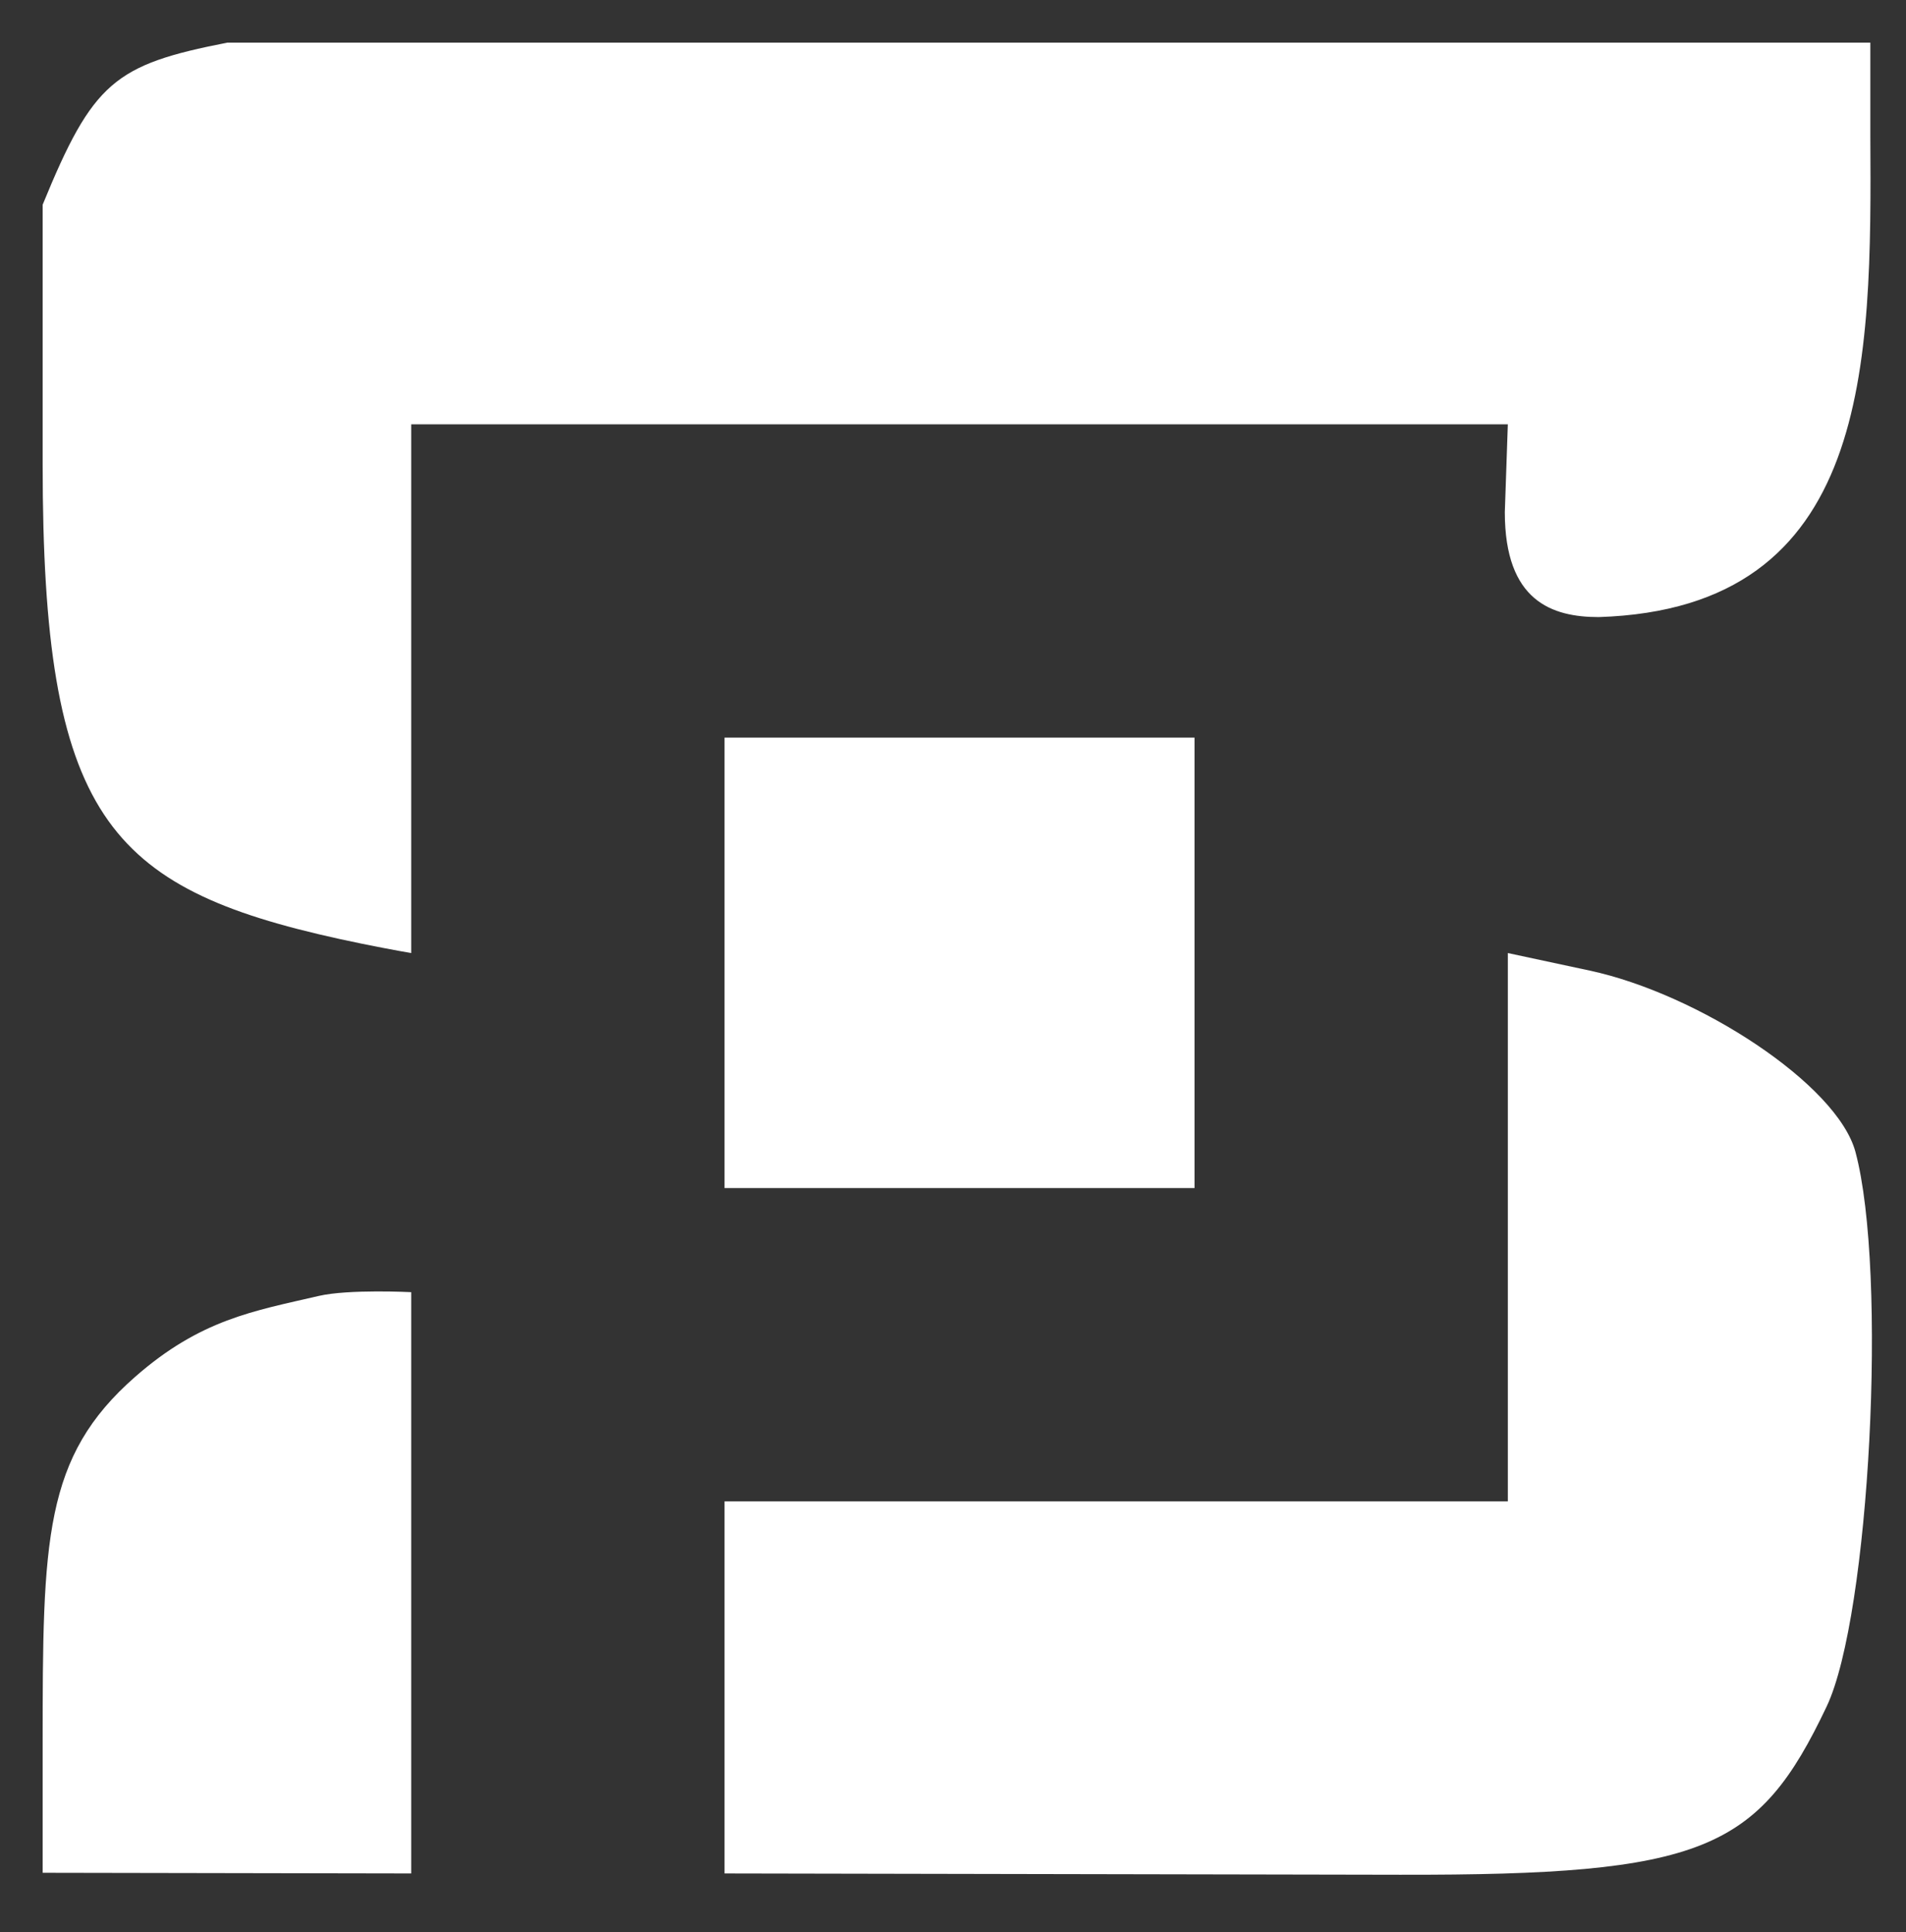 <?xml version="1.0" encoding="UTF-8" standalone="no"?>
<svg
   xmlns:dc="http://purl.org/dc/elements/1.1/"
   xmlns:cc="http://creativecommons.org/ns#"
   xmlns:rdf="http://www.w3.org/1999/02/22-rdf-syntax-ns#"
   xmlns:svg="http://www.w3.org/2000/svg"
   xmlns="http://www.w3.org/2000/svg"
   viewBox="0 0 97.333 98.667"
   height="98.667"
   width="97.333"
   id="svg64"
   version="1.1">
  <rect x="0" y="0" width="97.333" height="98.667" fill="#333333" stroke="none"/>
  <defs
     id="defs68" />
  <path
     id="path74"
     d="m 2.178,89.044 c 0,-10.453 0.061,-14.643 4.713,-18.728 C 10.242,67.374 12.941,66.952 16.27,66.178 17.807,65.821 21,65.984 21,65.984 V 95.667 L 2.178,95.633 Z M 37,76.667 h 40 v -28 l 4.178,0.895 c 5.523,1.183 12.643,5.797 13.573,9.258 1.645,6.123 0.734,23.677 -1.47,28.322 C 89.793,94.493 87,95.762 71.487,95.733 59.991,95.711 37,95.667 37,95.667 Z m 0,-39 h 24 v 23 H 37 Z M 17.338,47.949 C 5.463,45.336 2.178,41.659 2.178,23.716 V 10.454 C 4.748,4.178 5.853,3.306 11.604,2.178 H 53.558 95.512 V 6.911 c 0.064,11.677 0.074,24.157 -13.868,24.6 -2.378,0 -4.798,-0.805 -4.798,-5.36 L 77,21.667 H 21 v 27 c -0.524,-0.085 -2.195,-0.395 -3.662,-0.718 z"
     style="fill:#ffffff;stroke-width:1.333;fill-opacity:1" />
</svg>
